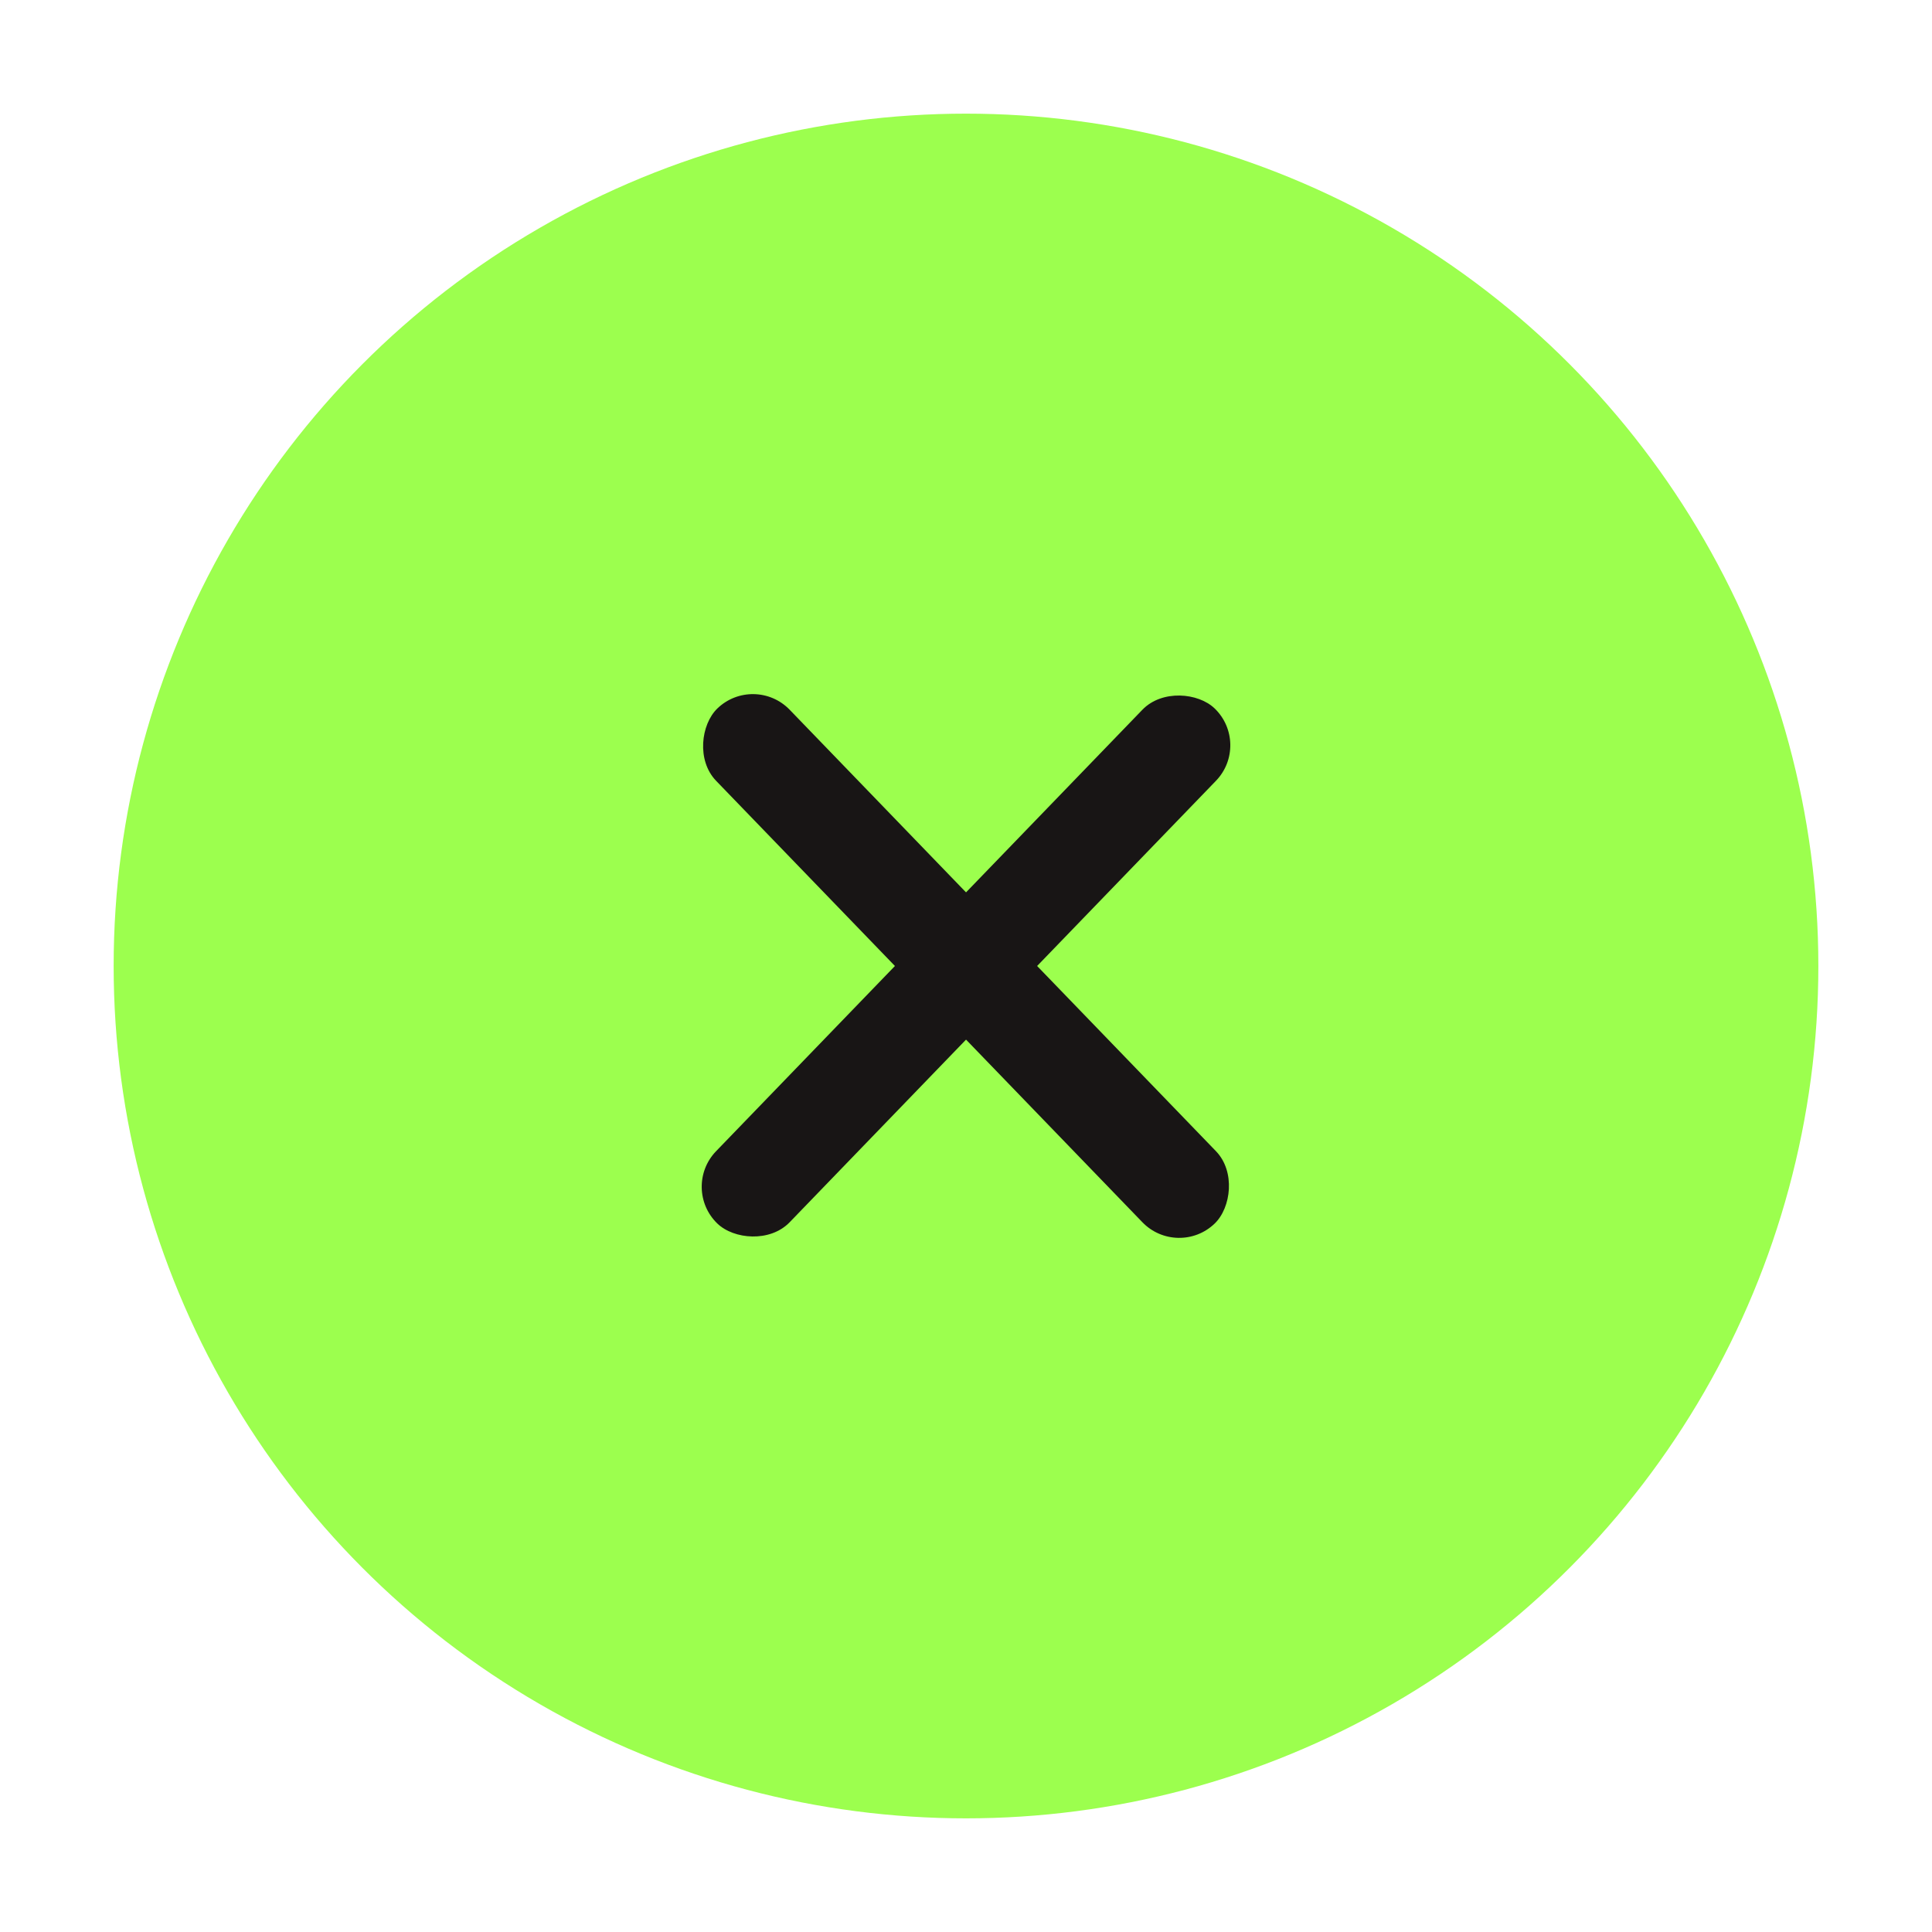 <svg width="68" height="68" viewBox="0 0 68 68" fill="none" xmlns="http://www.w3.org/2000/svg">
<g filter="url(#filter0_d_74_2710)">
<circle cx="34" cy="30" r="30" fill="#9CFF4E"/>
<rect x="44.048" y="22.187" width="25.2" height="3.6" rx="1.8" transform="rotate(134 44.048 22.187)" fill="#181515"/>
<rect x="41.459" y="40.314" width="25.2" height="3.6" rx="1.8" transform="rotate(-134 41.459 40.314)" fill="#181515"/>
</g>
<defs>
<filter id="filter0_d_74_2710" x="0" y="0" width="68" height="68" filterUnits="userSpaceOnUse" color-interpolation-filters="sRGB">
<feFlood flood-opacity="0" result="BackgroundImageFix"/>
<feColorMatrix in="SourceAlpha" type="matrix" values="0 0 0 0 0 0 0 0 0 0 0 0 0 0 0 0 0 0 127 0" result="hardAlpha"/>
<feOffset dy="4"/>
<feGaussianBlur stdDeviation="2"/>
<feComposite in2="hardAlpha" operator="out"/>
<feColorMatrix type="matrix" values="0 0 0 0 0 0 0 0 0 0 0 0 0 0 0 0 0 0 0.25 0"/>
<feBlend mode="normal" in2="BackgroundImageFix" result="effect1_dropShadow_74_2710"/>
<feBlend mode="normal" in="SourceGraphic" in2="effect1_dropShadow_74_2710" result="shape"/>
</filter>
</defs>
</svg>
